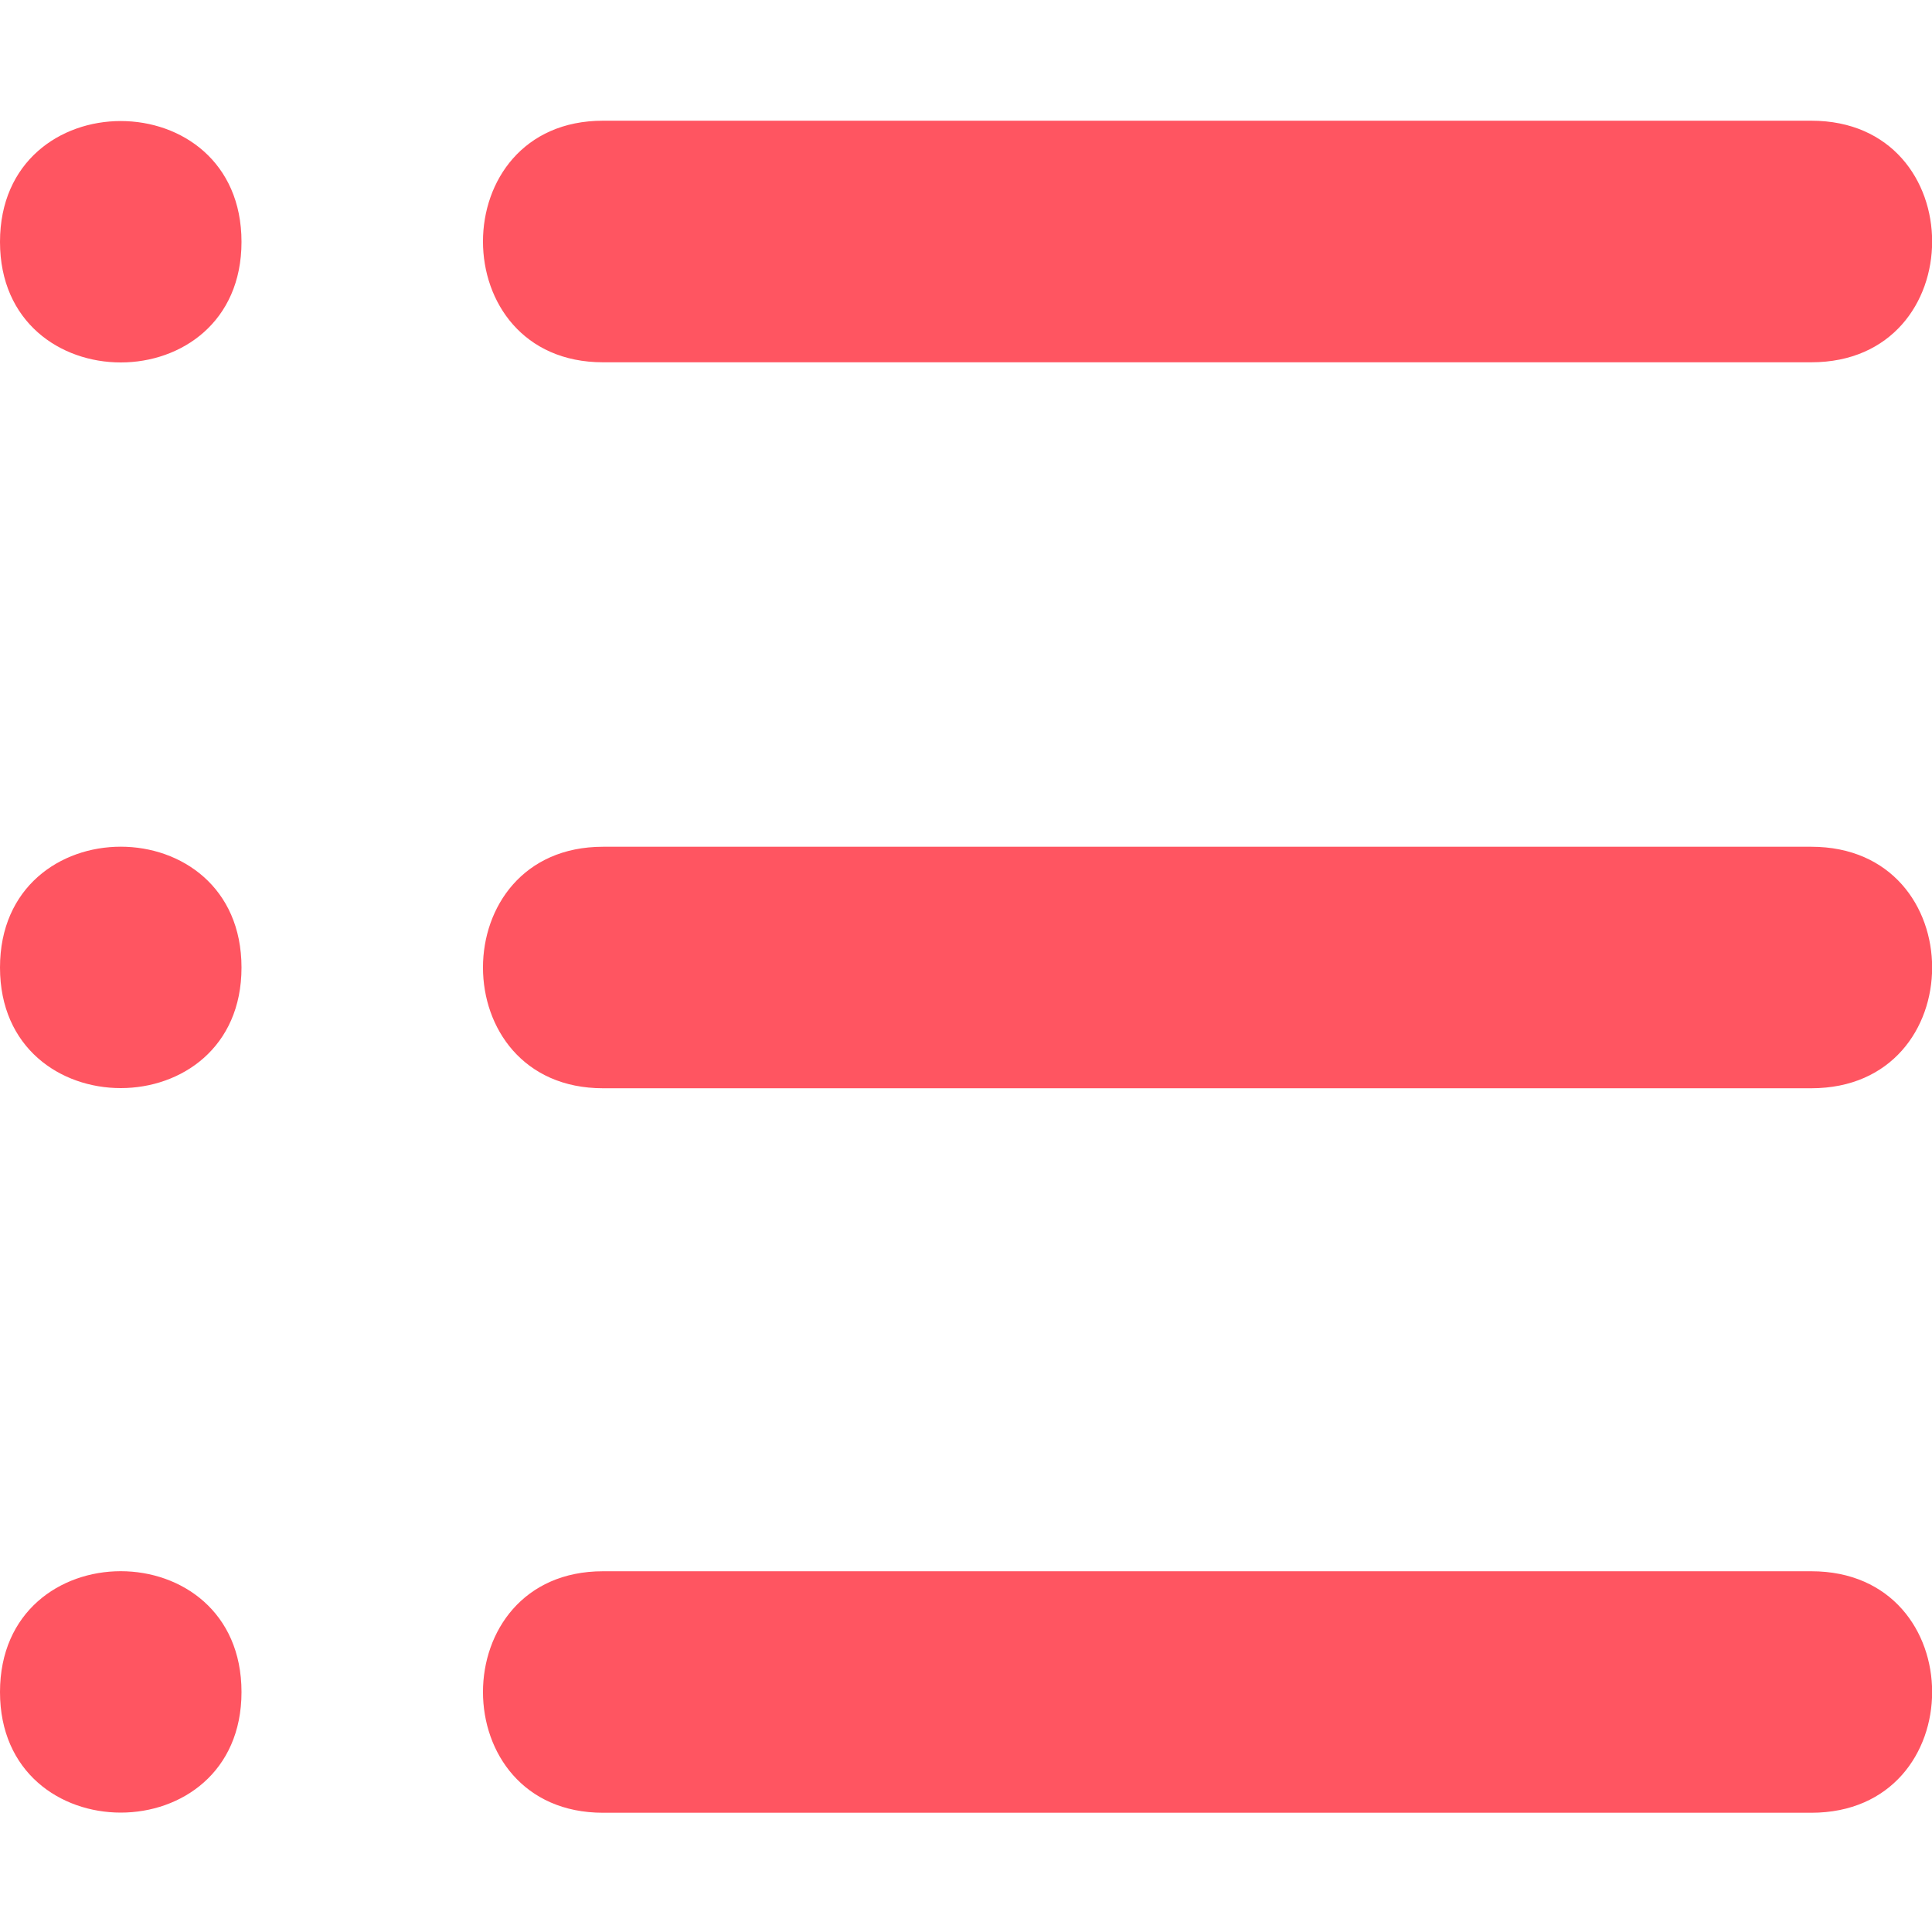 <svg width="25" height="25" viewBox="0 0 25 25" fill="none" xmlns="http://www.w3.org/2000/svg">
<path d="M7.803 20.332H23.438C25.523 20.332 25.523 23.457 23.438 23.457H7.803C5.732 23.457 5.732 20.332 7.803 20.332ZM7.803 14.082H23.438C25.523 14.082 25.523 10.957 23.438 10.957H7.803C5.732 10.957 5.732 14.082 7.803 14.082ZM7.803 4.688H23.438C25.523 4.688 25.523 1.562 23.438 1.562H7.803C5.732 1.562 5.732 4.688 7.803 4.688ZM0 3.13C0 5.21 3.125 5.21 3.125 3.13C3.125 1.045 0 1.045 0 3.13ZM0 12.52C0 14.6 3.125 14.6 3.125 12.52C3.125 10.435 0 10.435 0 12.52ZM0 21.895C0 23.975 3.125 23.975 3.125 21.895C3.125 19.81 0 19.81 0 21.895Z" fill="#FF5561"/>
</svg>
